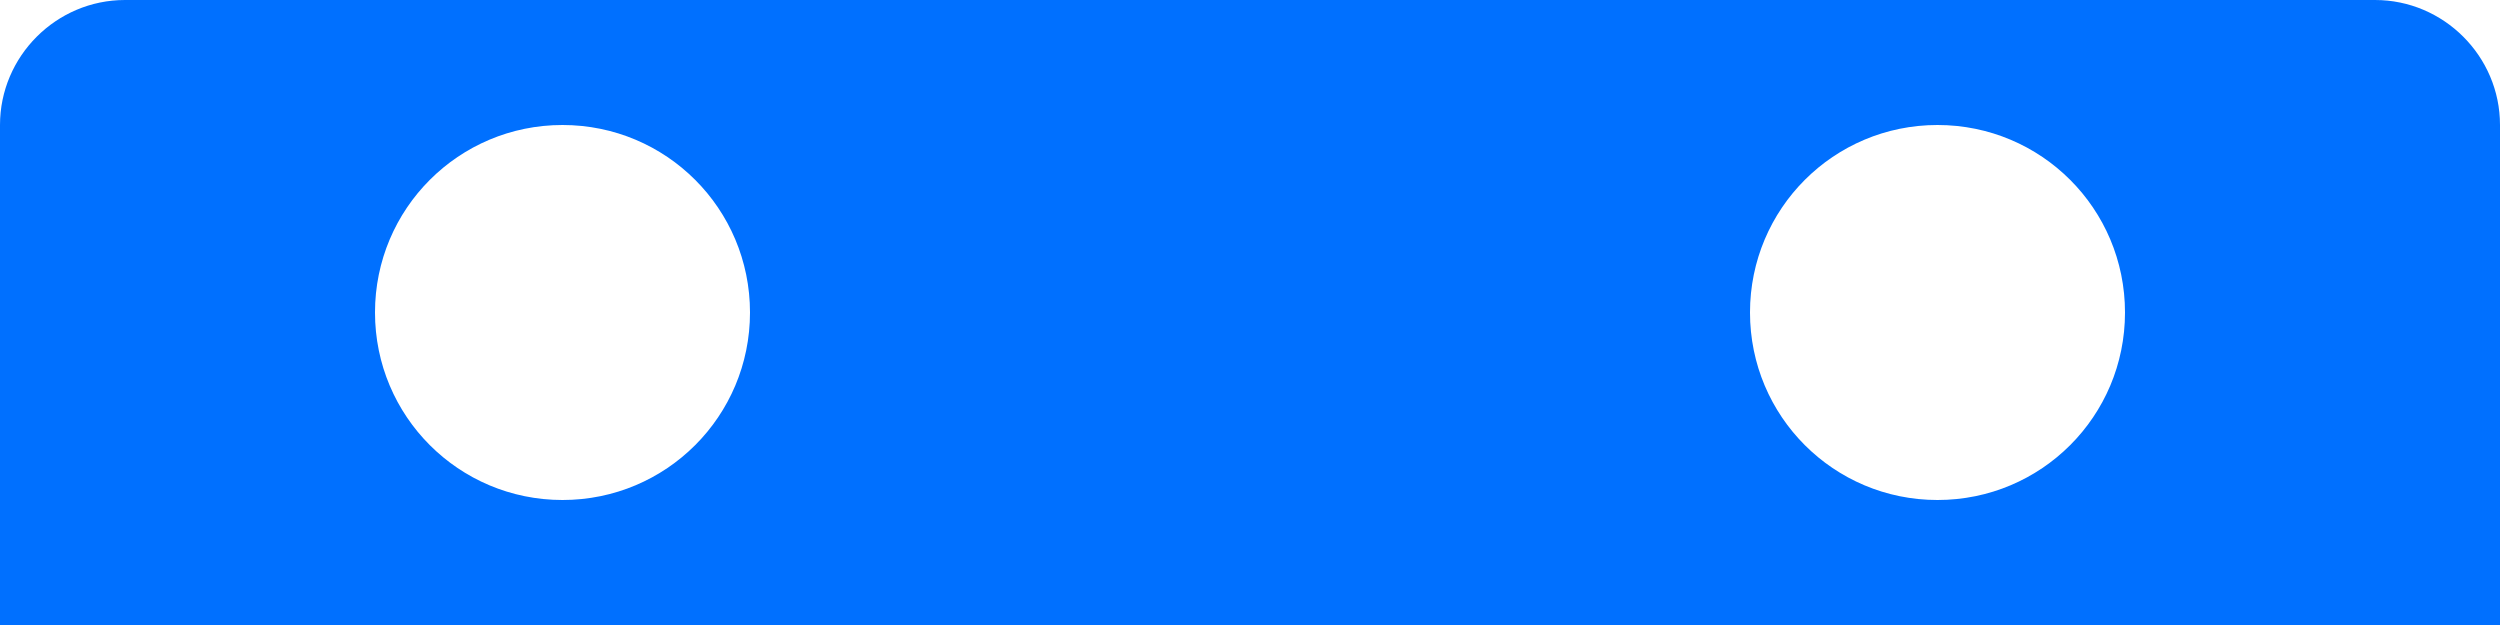 <svg width="20" height="5" viewBox="0 0 20 5" fill="none" xmlns="http://www.w3.org/2000/svg">
<path d="M19 0H1C0.45 0 0 0.45 0 1V5H20V1C20 0.45 19.55 0 19 0ZM4.5 4C3.67 4 3 3.33 3 2.5C3 1.67 3.67 1 4.5 1C5.33 1 6 1.67 6 2.5C6 3.33 5.33 4 4.5 4ZM15.5 4C14.67 4 14 3.33 14 2.5C14 1.67 14.67 1 15.5 1C16.33 1 17 1.67 17 2.5C17 3.33 16.33 4 15.5 4Z" fill="#0070FF"/>
</svg>
